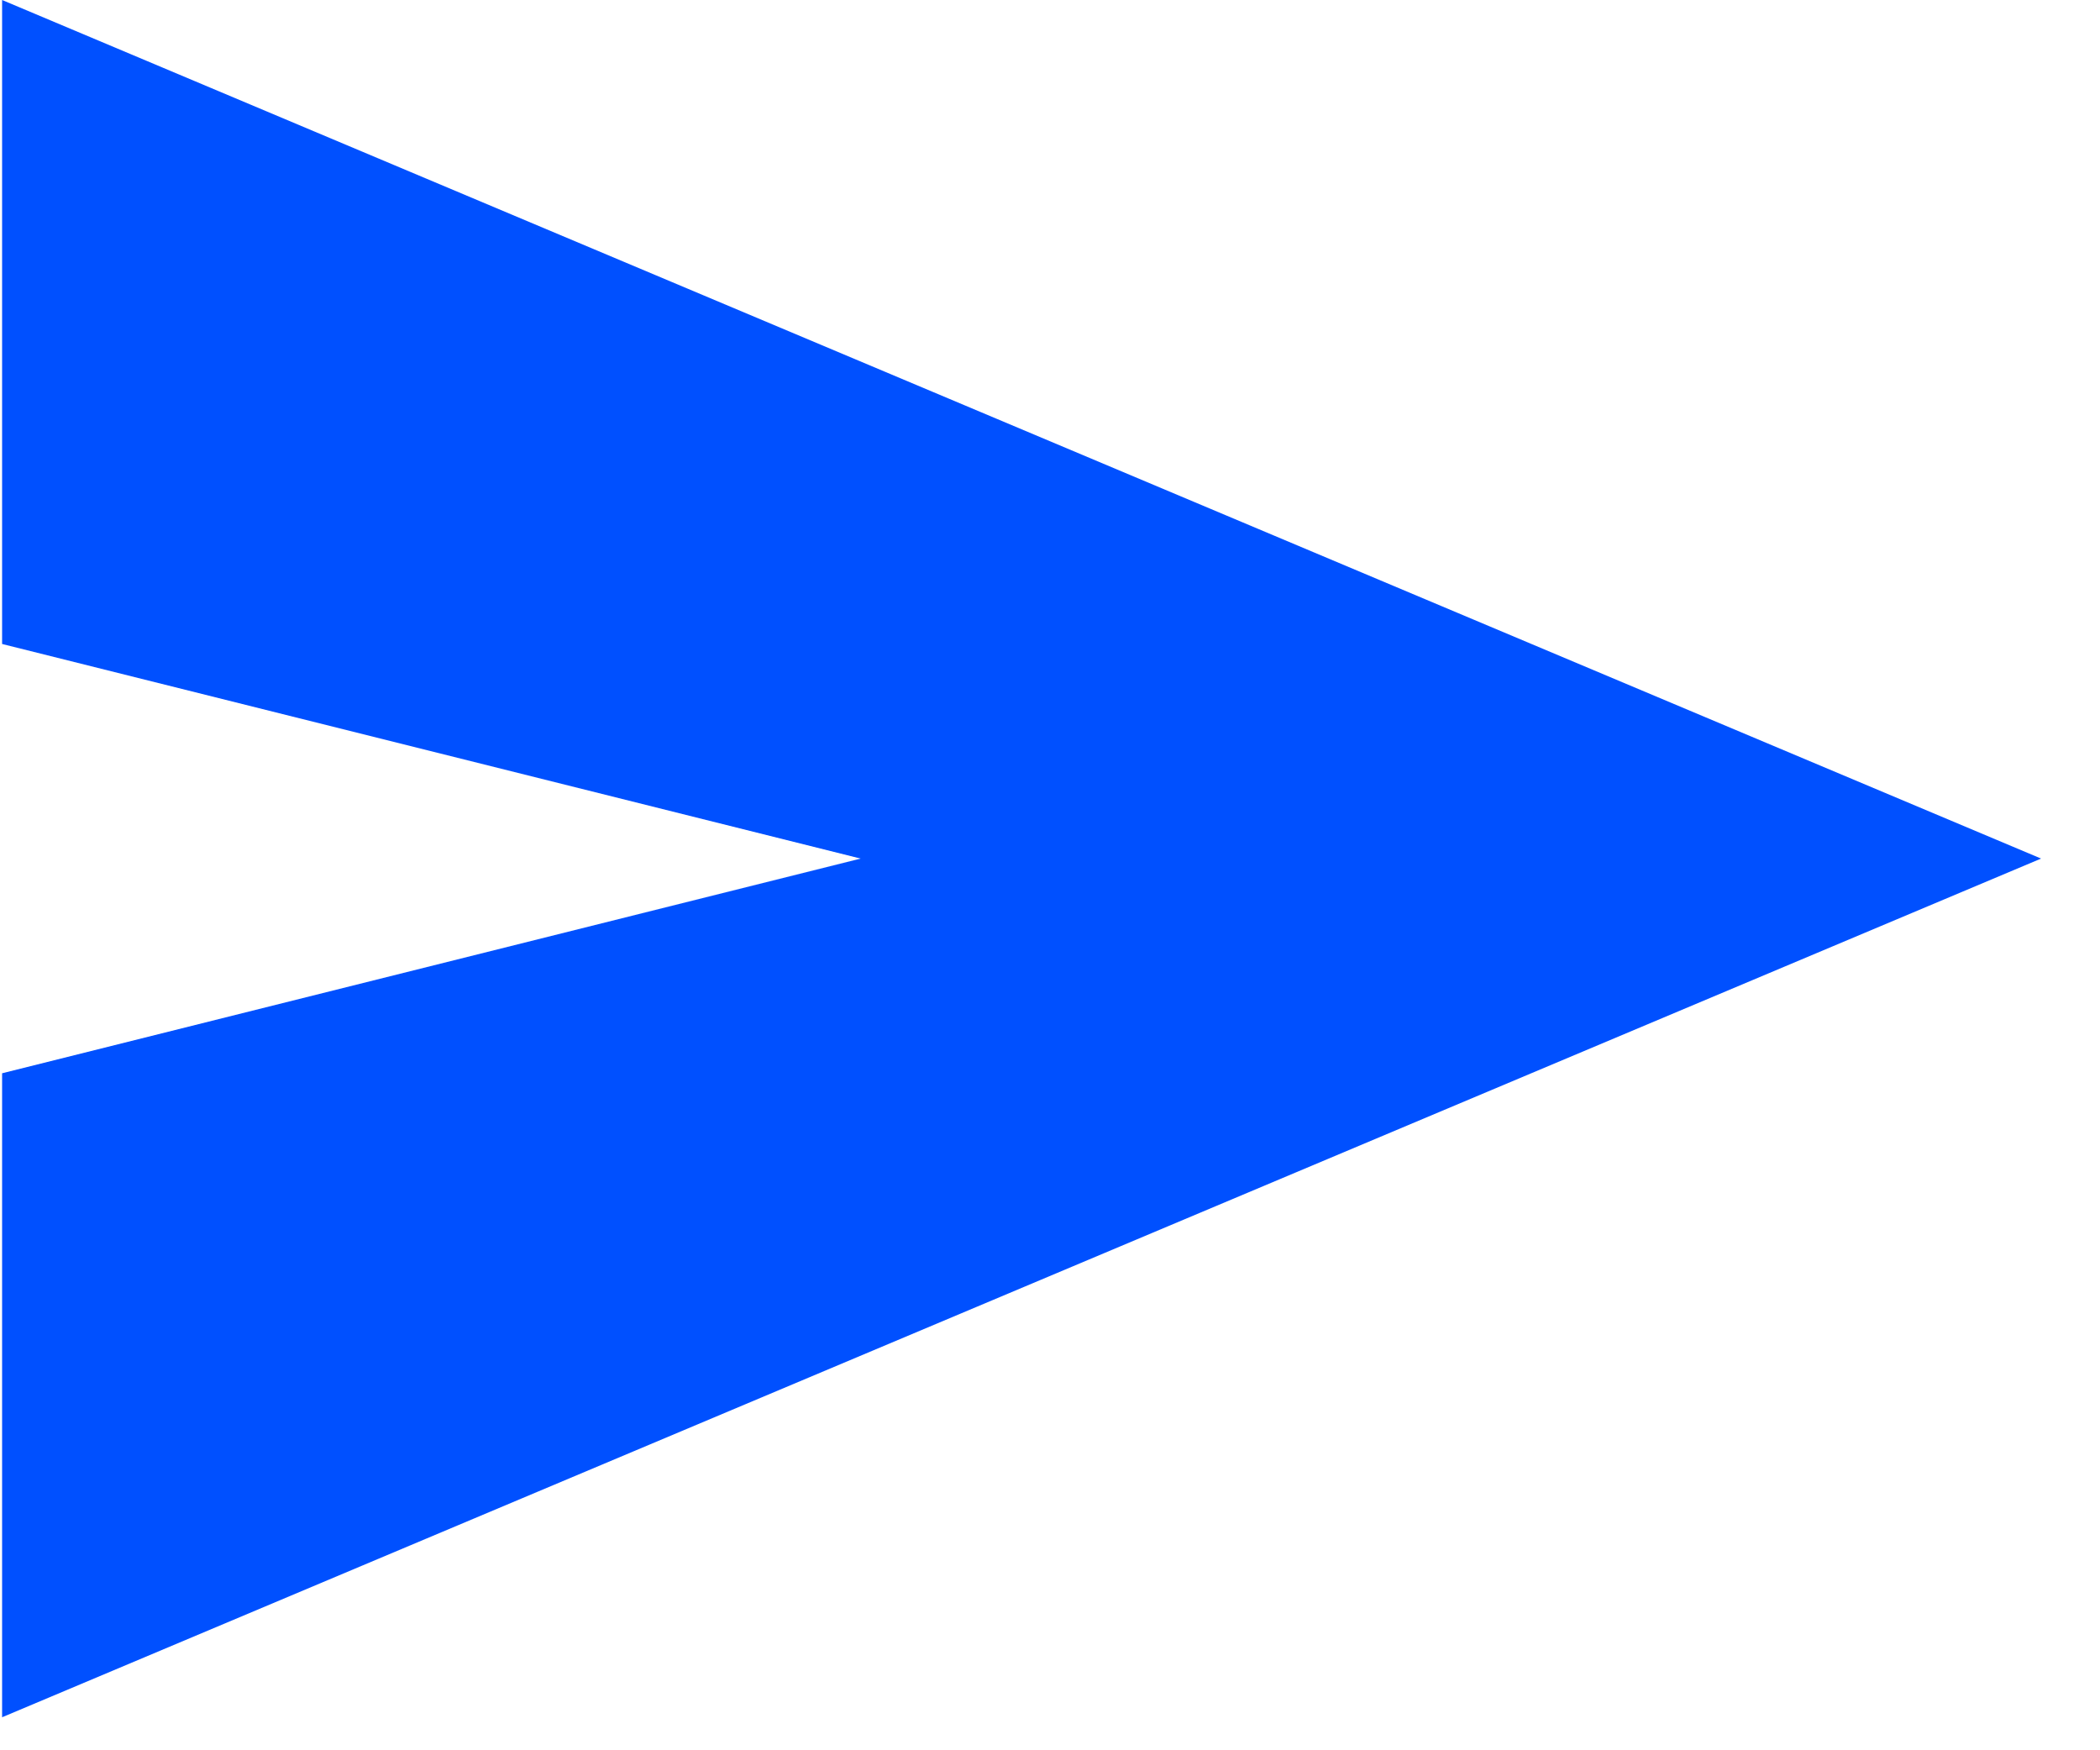 <svg width="18" height="15" viewBox="0 0 18 15" fill="none" xmlns="http://www.w3.org/2000/svg">
<path d="M0.018 14.717V9.198L7.377 7.358L0.018 5.519V0L17.495 7.358L0.018 14.717Z" fill="#0050ff"/>
</svg>
